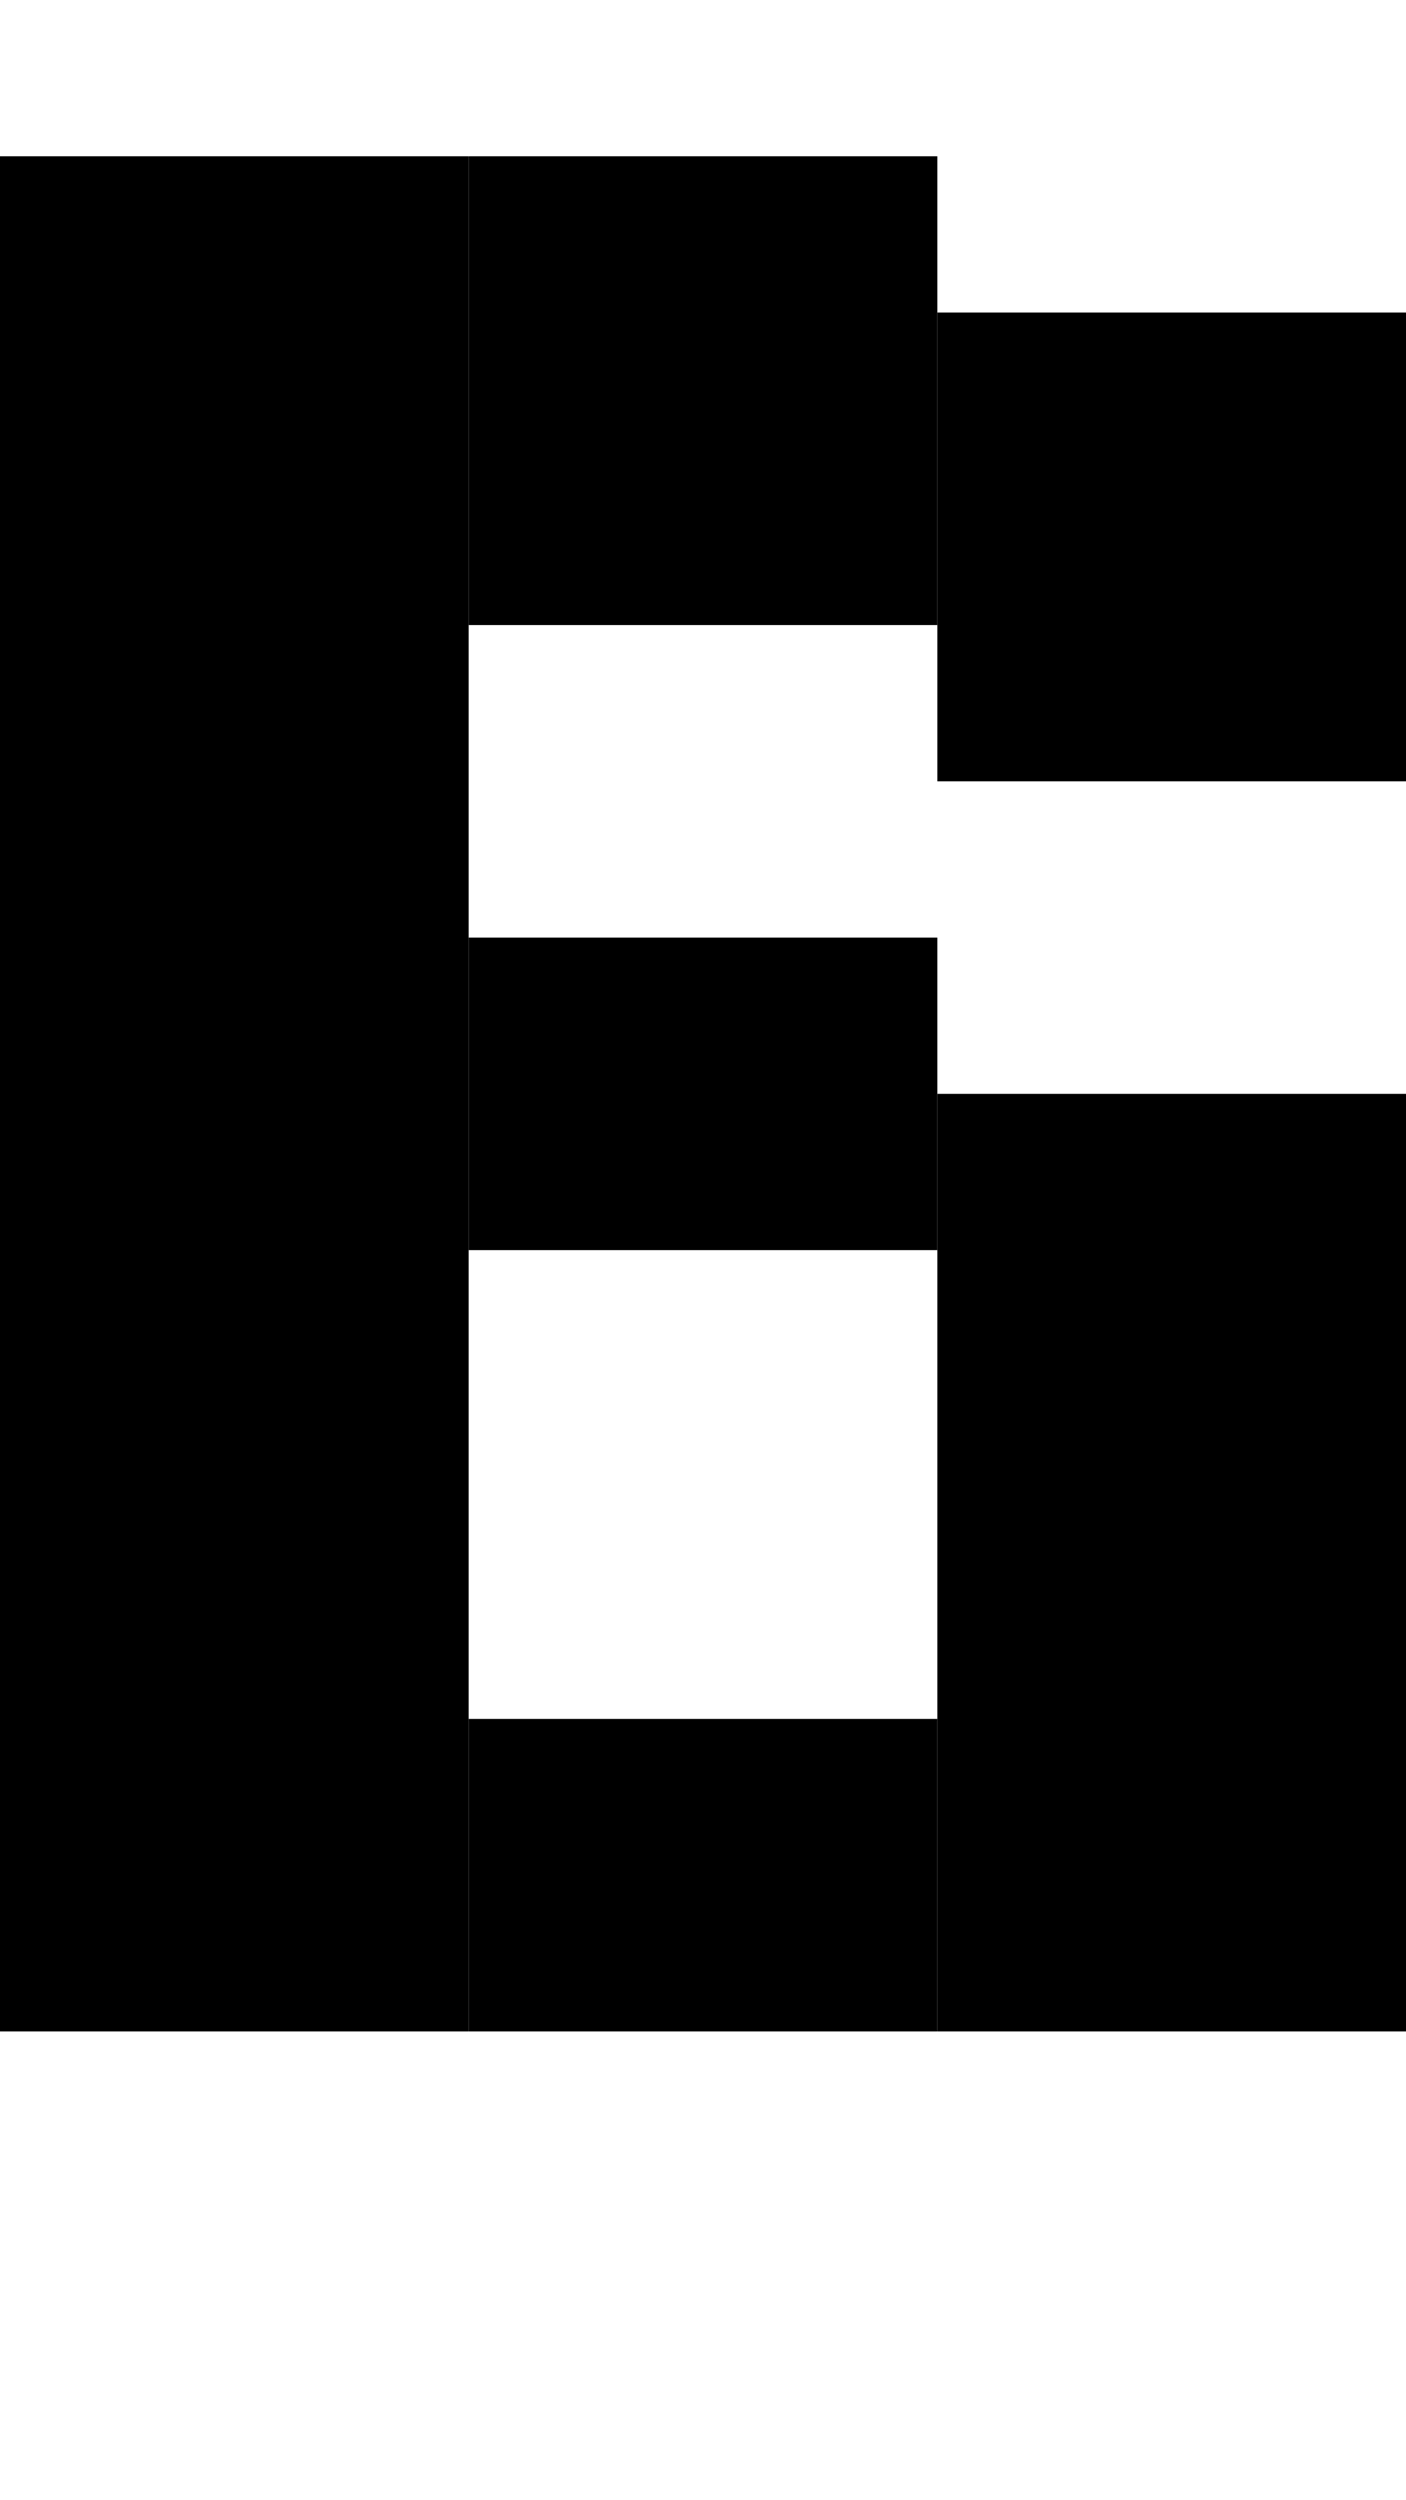 <svg version="1.1"
     width="9" height="16"
     xmlns="http://www.w3.org/2000/svg">

  <rect x="6" y="2" width="3" height="3" fill="black" />
  <rect x="3" y="1" width="3" height="3" fill="black" />
  <rect x="0" y="1" width="3" height="12" fill="black" />
  <rect x="3" y="11" width="3" height="2" fill="black" />
  <rect x="6" y="7" width="3" height="6" fill="black" />
  <rect x="3" y="6" width="3" height="2" fill="black" />
</svg>
